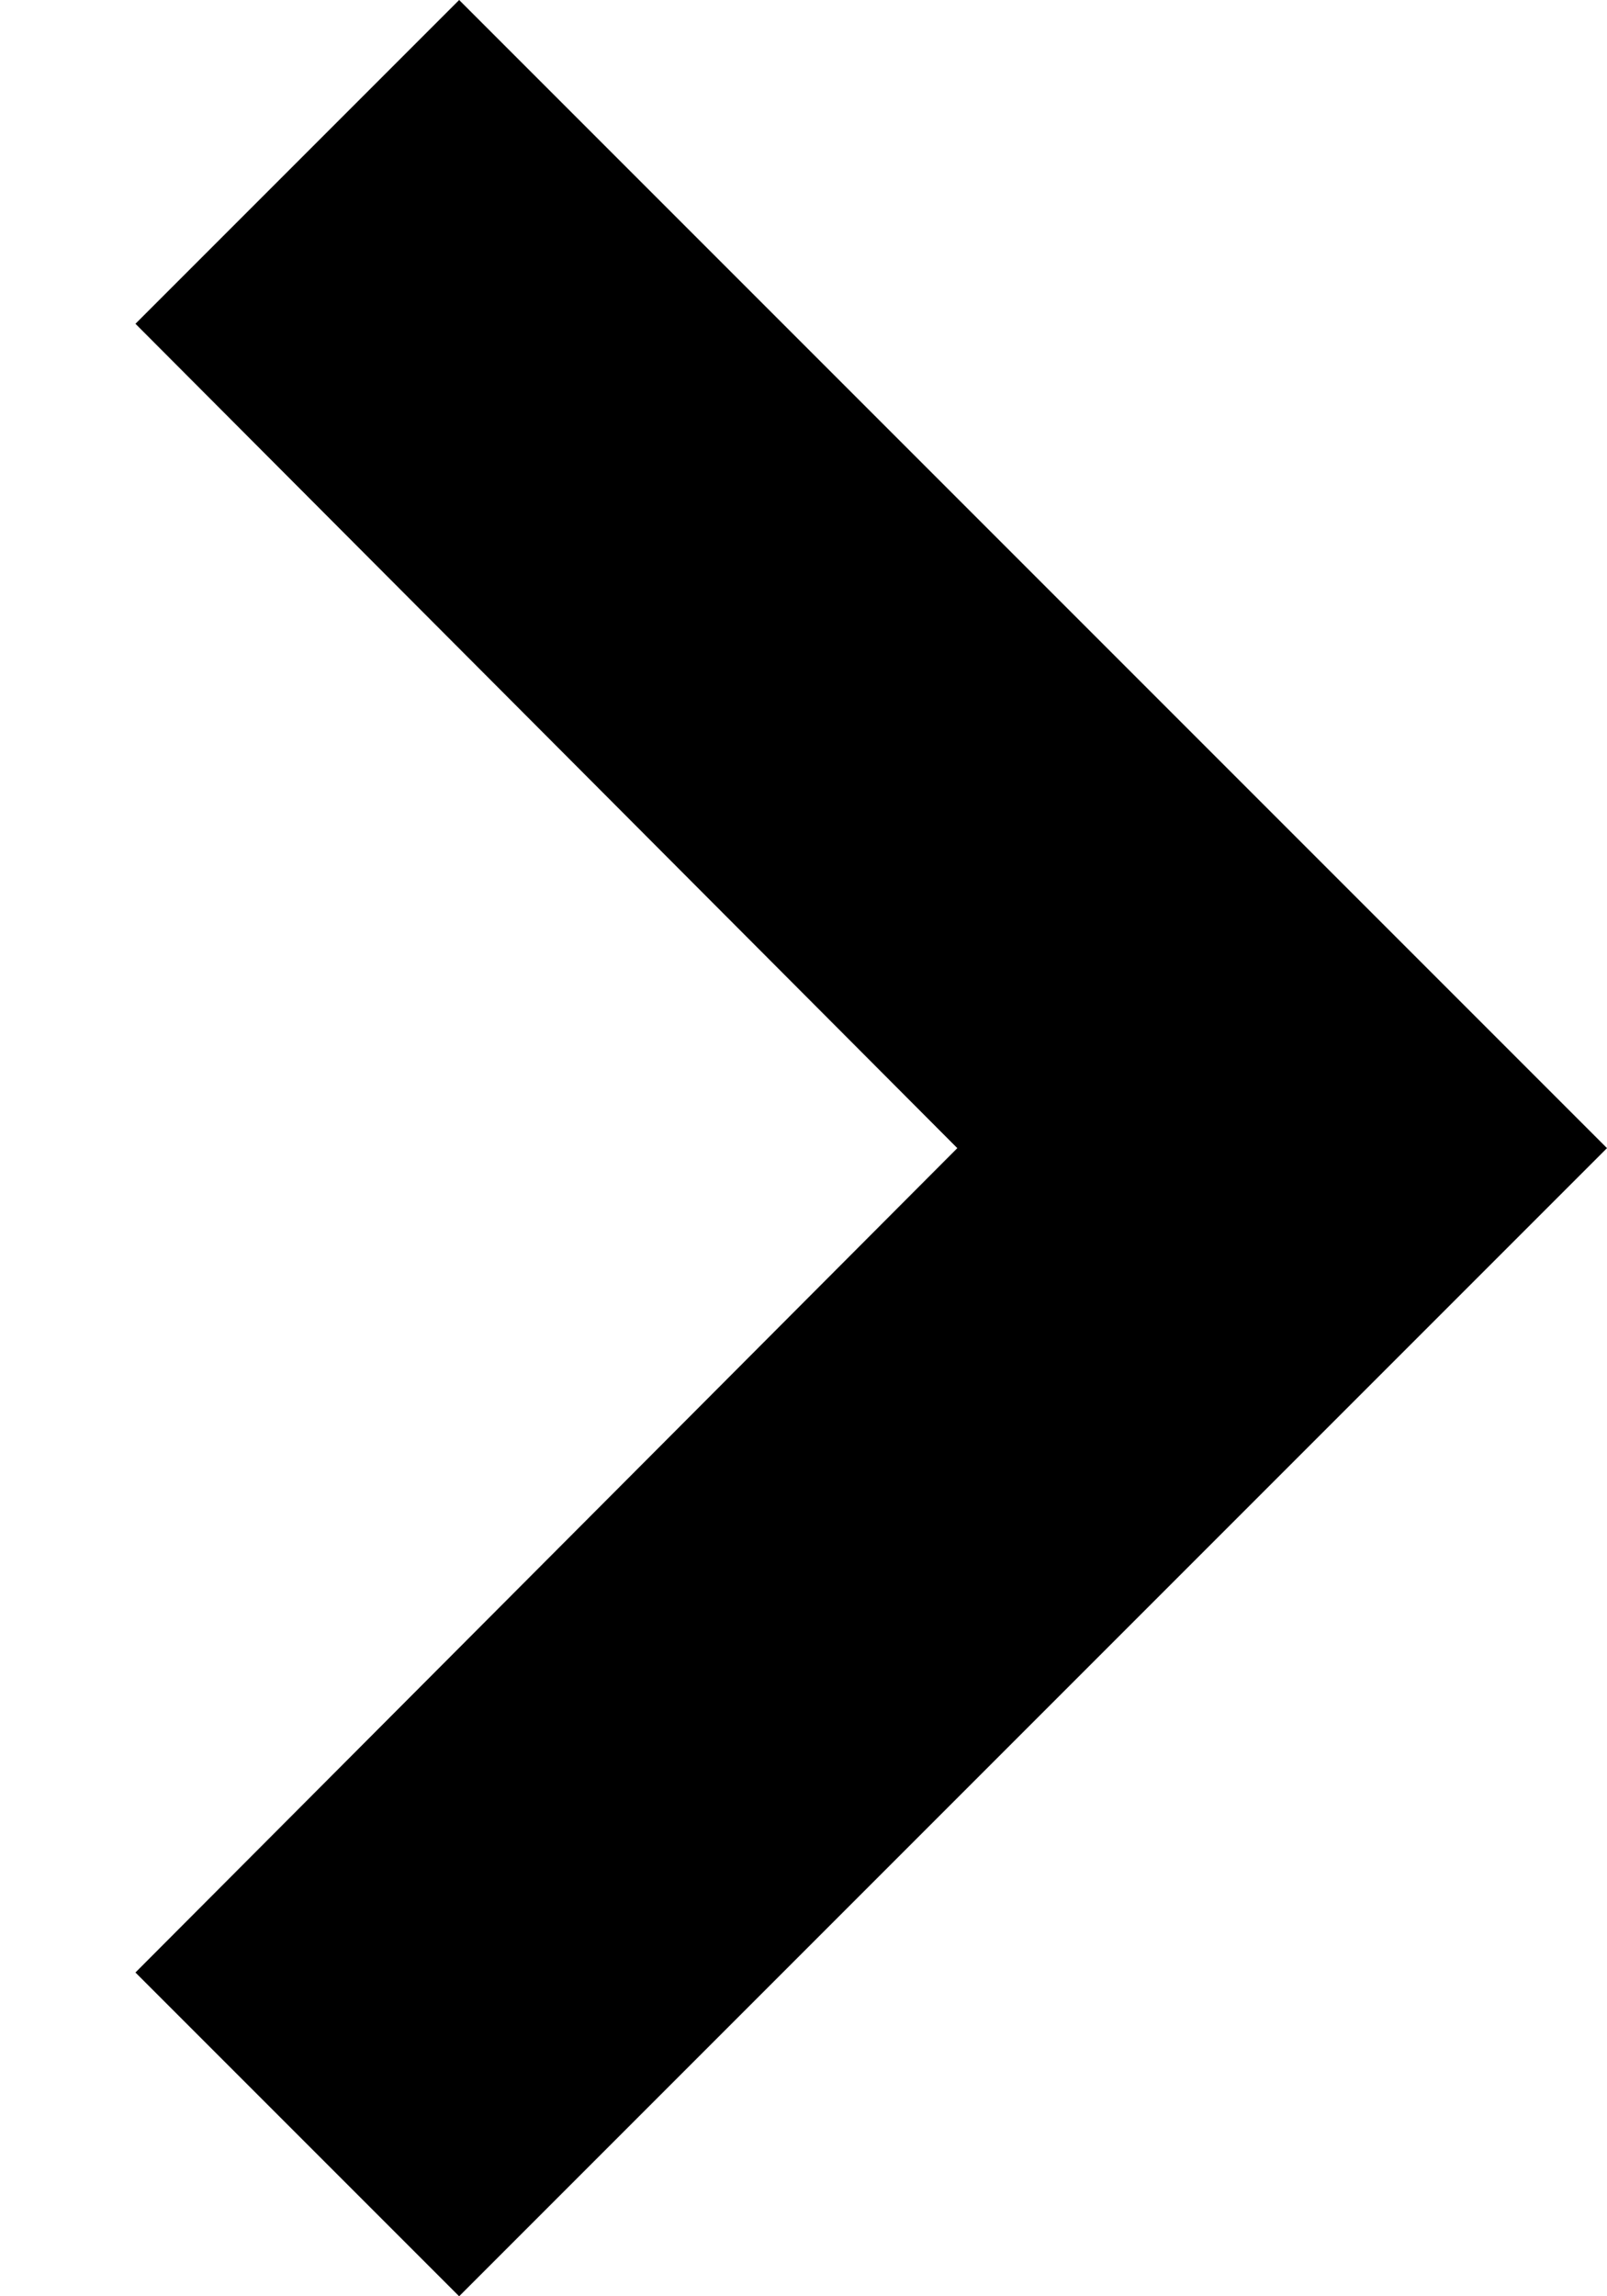 ﻿<?xml version="1.0" encoding="utf-8"?>
<svg version="1.1" xmlns:xlink="http://www.w3.org/1999/xlink" width="7px" height="10px" xmlns="http://www.w3.org/2000/svg">
  <defs>
    <pattern id="BGPattern" patternUnits="userSpaceOnUse" alignment="0 0" imageRepeat="None" />
    <mask fill="white" id="Clip3494">
      <path d="M 2 0  L 0.59 1.41  L 4.17 5  L 0.59 8.59  L 2 10  L 7 5  L 2 0  Z " fill-rule="evenodd" />
    </mask>
  </defs>
  <g transform="matrix(1 0 0 1 -13 -6 )">
    <path d="M 2 0  L 0.59 1.41  L 4.17 5  L 0.59 8.59  L 2 10  L 7 5  L 2 0  Z " fill-rule="nonzero" fill="rgba(0, 0, 0, 1)" stroke="none" transform="matrix(1 0 0 1 13 6 )" class="fill" />
    <path d="M 2 0  L 0.59 1.41  L 4.17 5  L 0.59 8.59  L 2 10  L 7 5  L 2 0  Z " stroke-width="0" stroke-dasharray="0" stroke="rgba(255, 255, 255, 0)" fill="none" transform="matrix(1 0 0 1 13 6 )" class="stroke" mask="url(#Clip3494)" />
  </g>
</svg>
